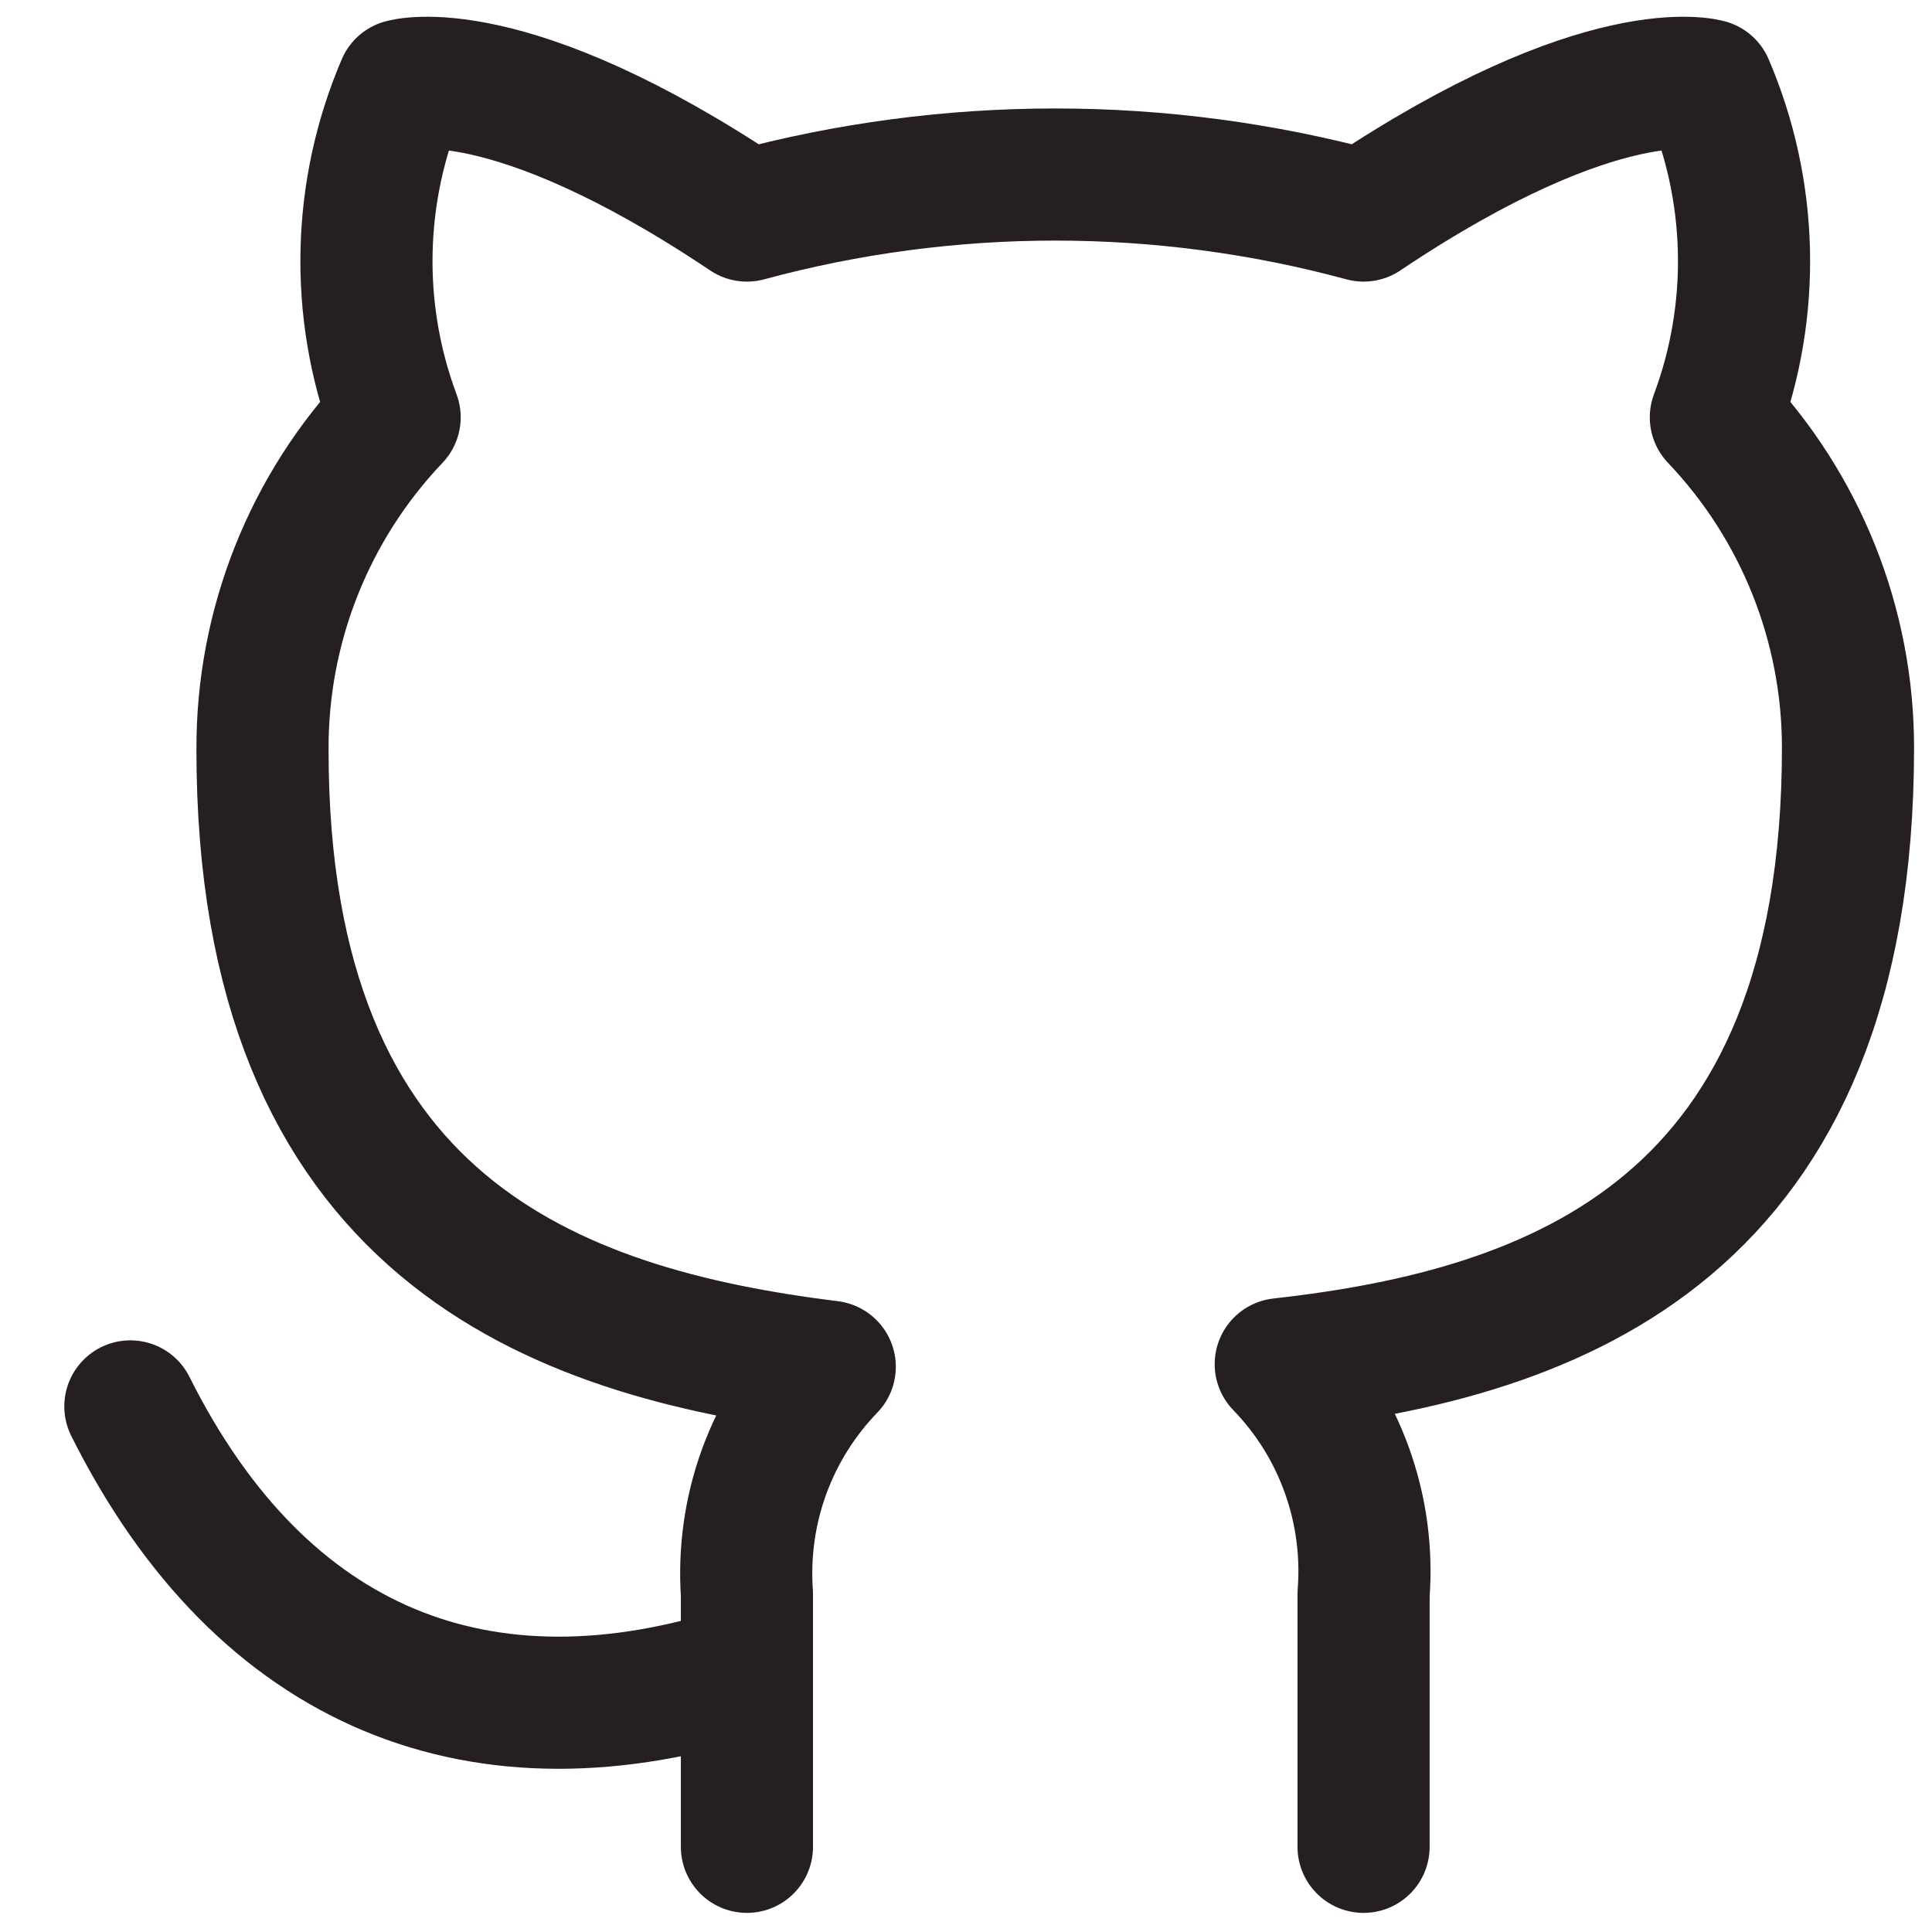 <svg width="23" height="23" viewBox="0 0 23 23" fill="none" xmlns="http://www.w3.org/2000/svg">
<path d="M16.233 21.986V18.977C16.272 18.477 16.204 17.974 16.034 17.502C15.864 17.03 15.596 16.6 15.247 16.24C18.539 15.873 22 14.625 22 8.9C22 7.436 21.436 6.028 20.427 4.968C20.905 3.687 20.871 2.271 20.332 1.014C20.332 1.014 19.095 0.647 16.233 2.566C13.829 1.915 11.296 1.915 8.892 2.566C6.03 0.647 4.792 1.014 4.792 1.014C4.254 2.271 4.22 3.687 4.698 4.968C3.681 6.036 3.117 7.456 3.125 8.931C3.125 14.615 6.585 15.863 9.878 16.271C9.533 16.628 9.267 17.053 9.097 17.519C8.927 17.985 8.858 18.482 8.892 18.977V21.986" stroke="#261F22" stroke-width="1.573" stroke-linecap="round" stroke-linejoin="round"/>
<path d="M8.892 19.889C5.747 20.91 3.125 19.889 1.552 16.743" stroke="#261F22" stroke-width="1.573" stroke-linecap="round" stroke-linejoin="round"/>
</svg>

